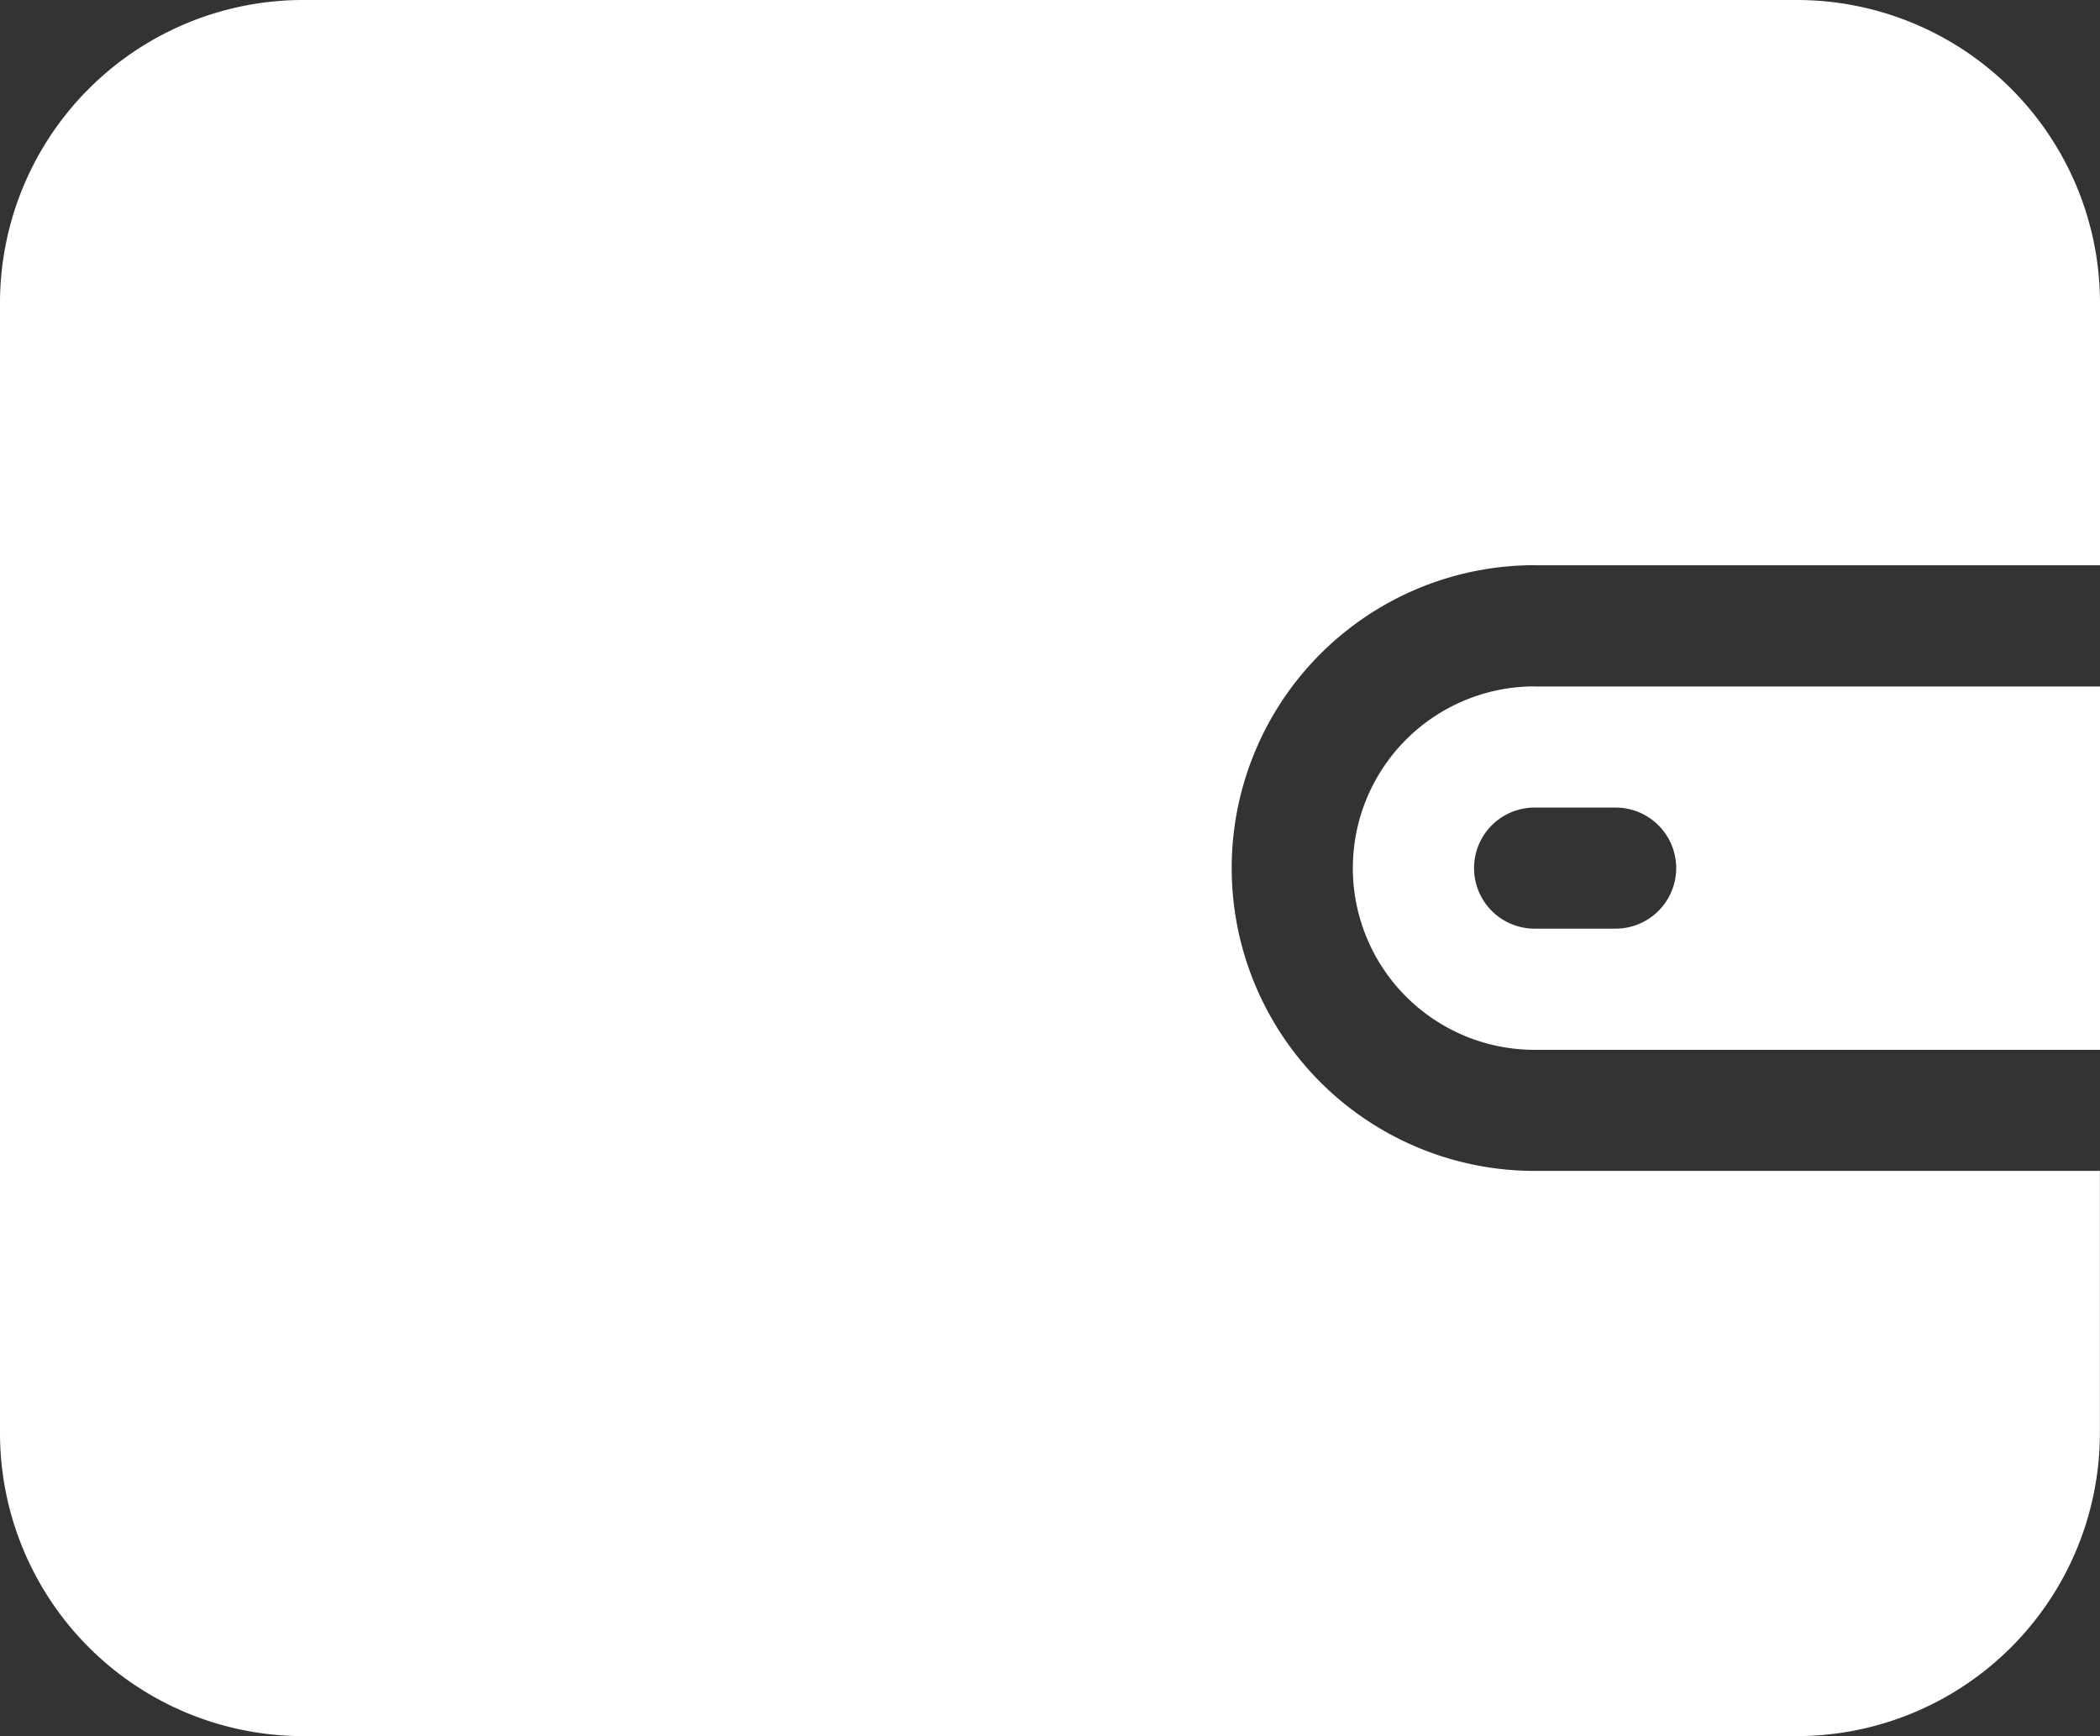<svg xmlns="http://www.w3.org/2000/svg" width="18.14" height="15" viewBox="0 0 18.14 15"><rect x="0" y="0" width="18.14" height="15" fill="#333333" stroke="none"/><defs><style>.a{fill:#fff;}</style></defs><g transform="translate(0 -44.308)"><g transform="translate(0 44.308)"><path class="a" d="M13.256,49.192H18.14V46.924a2.619,2.619,0,0,0-2.616-2.616H2.616A2.619,2.619,0,0,0,0,46.924v9.767a2.619,2.619,0,0,0,2.616,2.616H15.523a2.619,2.619,0,0,0,2.616-2.616V54.424H13.256a2.616,2.616,0,1,1,0-5.233Z" transform="translate(0 -44.308)"/></g><g transform="translate(11.686 50.238)"><path class="a" d="M331.416,211.692a1.57,1.57,0,1,0,0,3.14H336.3v-3.139h-4.884Zm.7,2.093h-.7a.523.523,0,0,1,0-1.046h.7a.523.523,0,1,1,0,1.046Z" transform="translate(-329.846 -211.692)"/></g></g></svg>